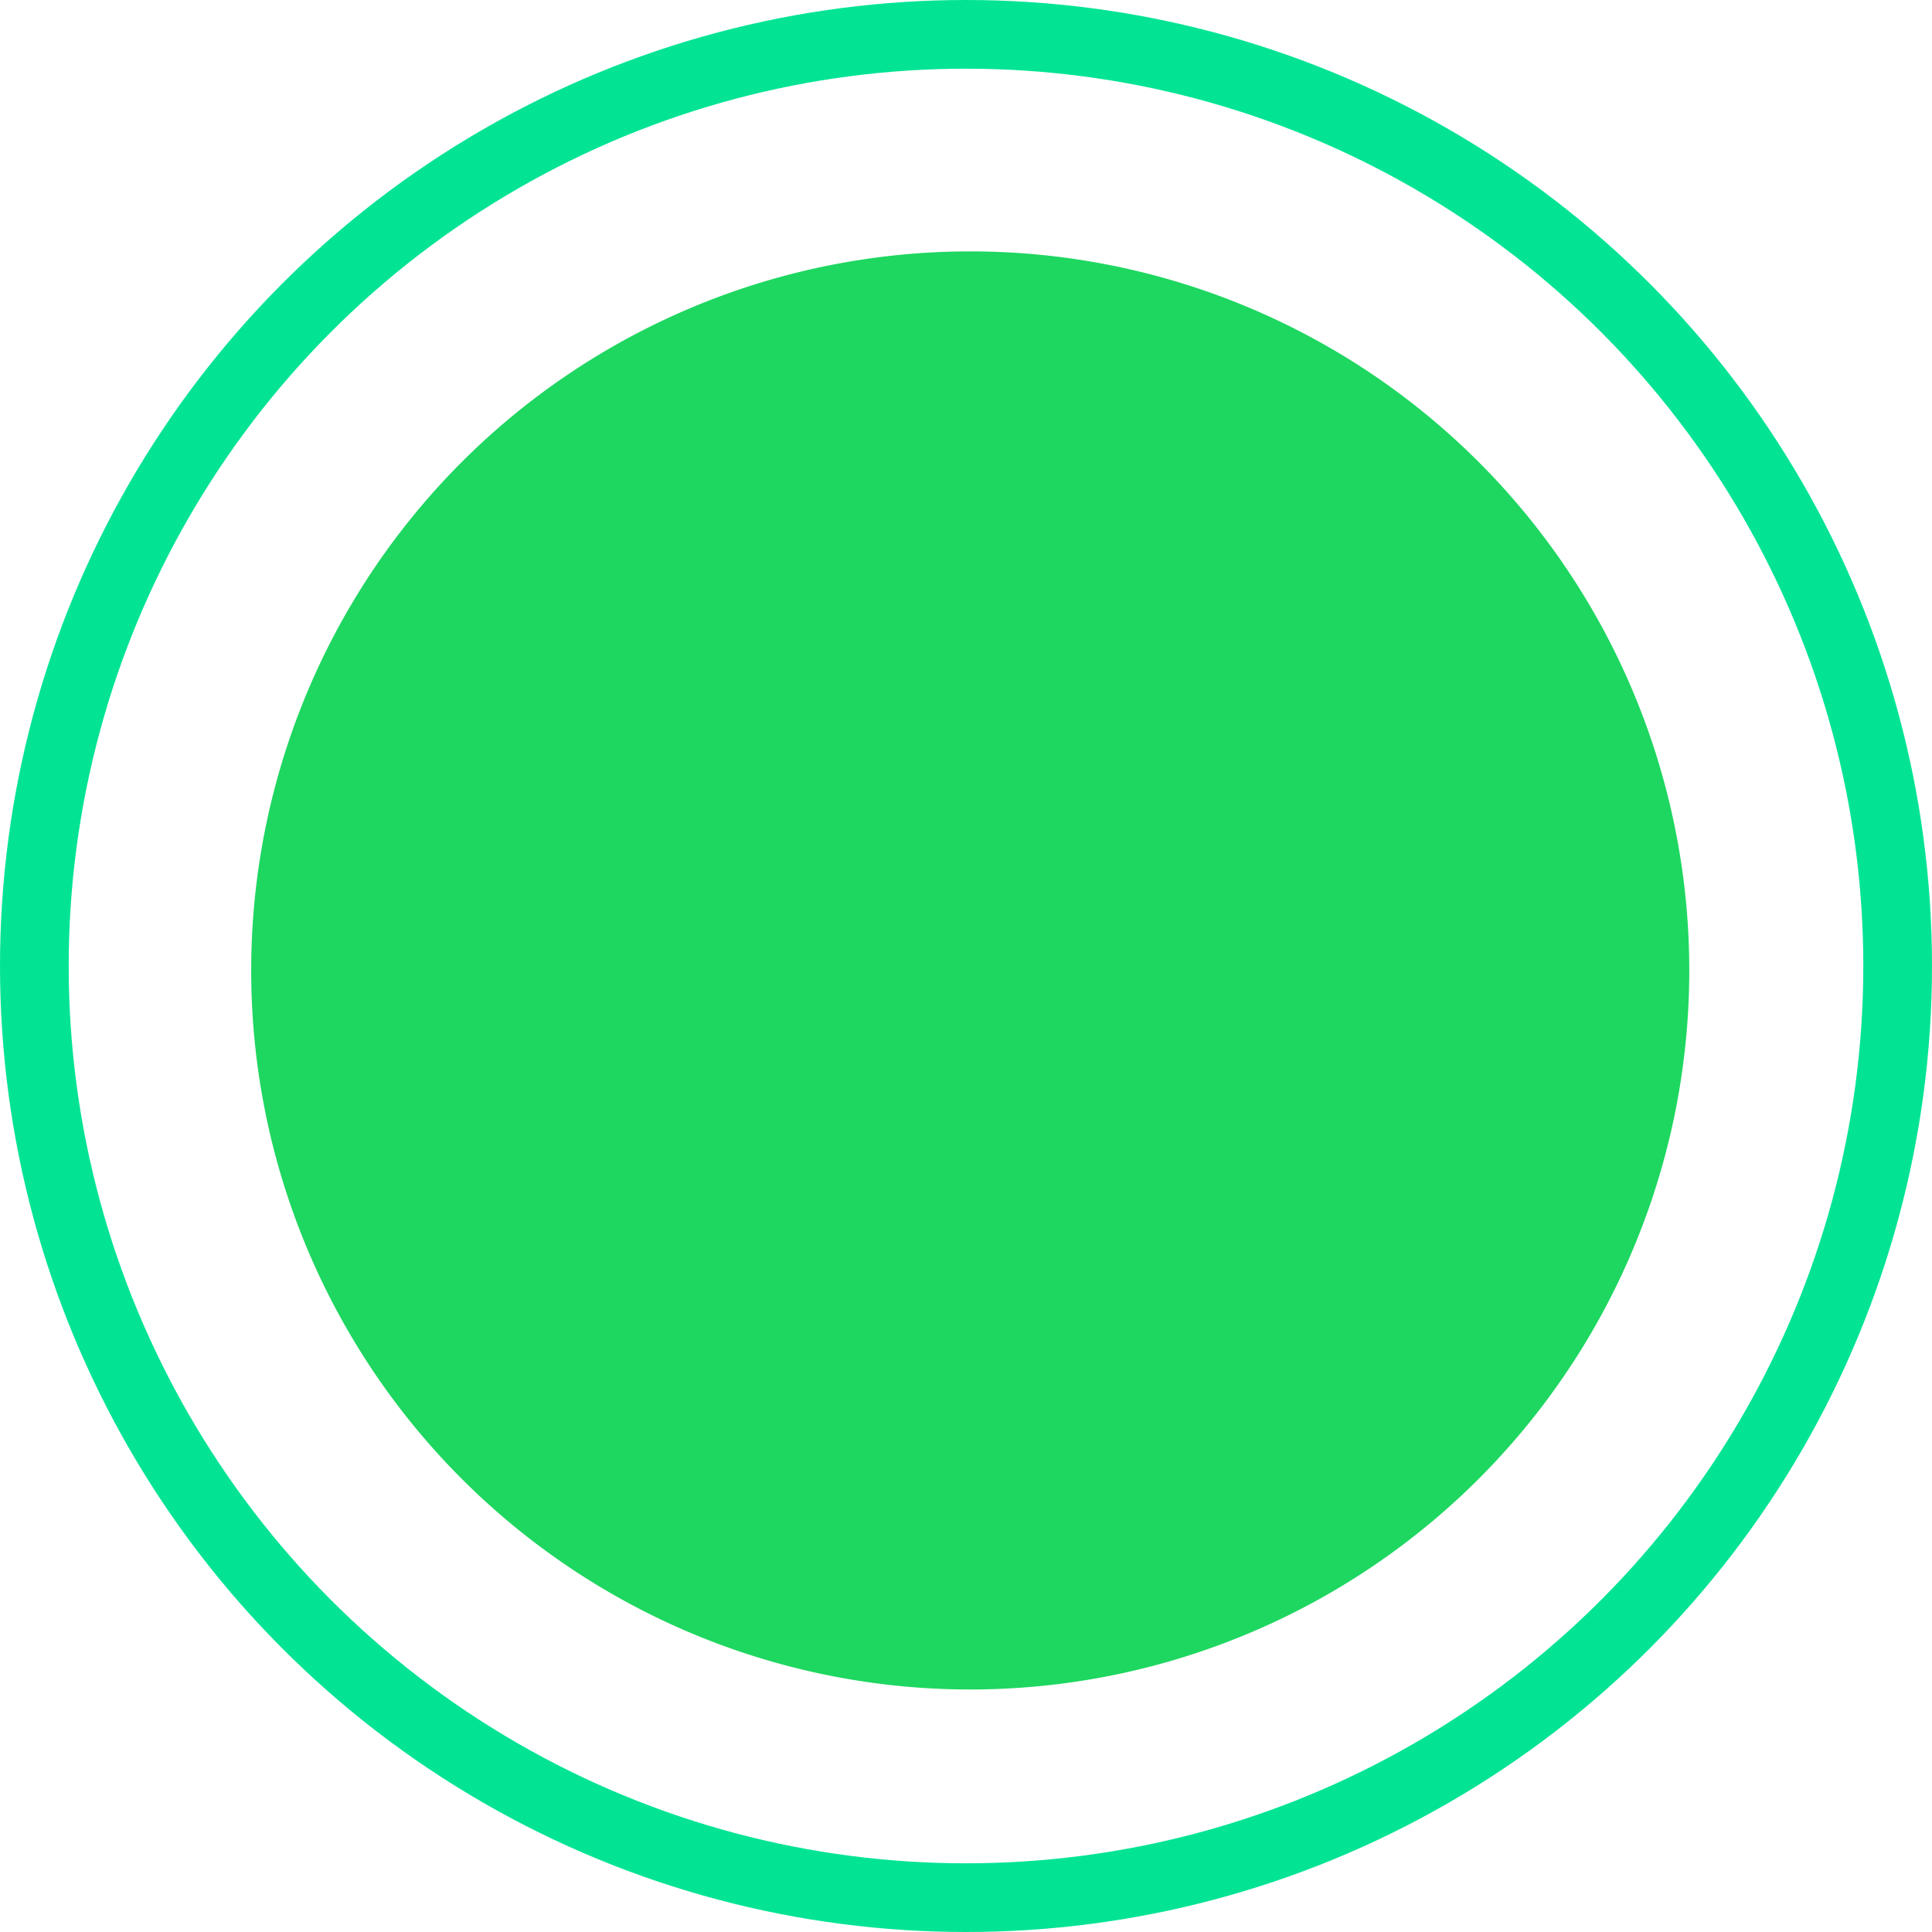 <svg xmlns="http://www.w3.org/2000/svg" width="225" height="225" viewBox="0 0 225 225"><g transform="translate(-45)"><g transform="translate(74 29)"><path d="M0,83.742A83.744,83.744,0,0,1,83.743,0V0A83.74,83.74,0,1,1,0,83.742Z" transform="translate(0.253 0.277)" fill="#1ed760"/></g><g transform="translate(45)" fill="none" stroke="#02e494" stroke-miterlimit="10" stroke-width="8"><circle cx="112.5" cy="112.5" r="112.5" stroke="none"/><circle cx="112.5" cy="112.5" r="108.5" fill="none"/></g></g></svg>